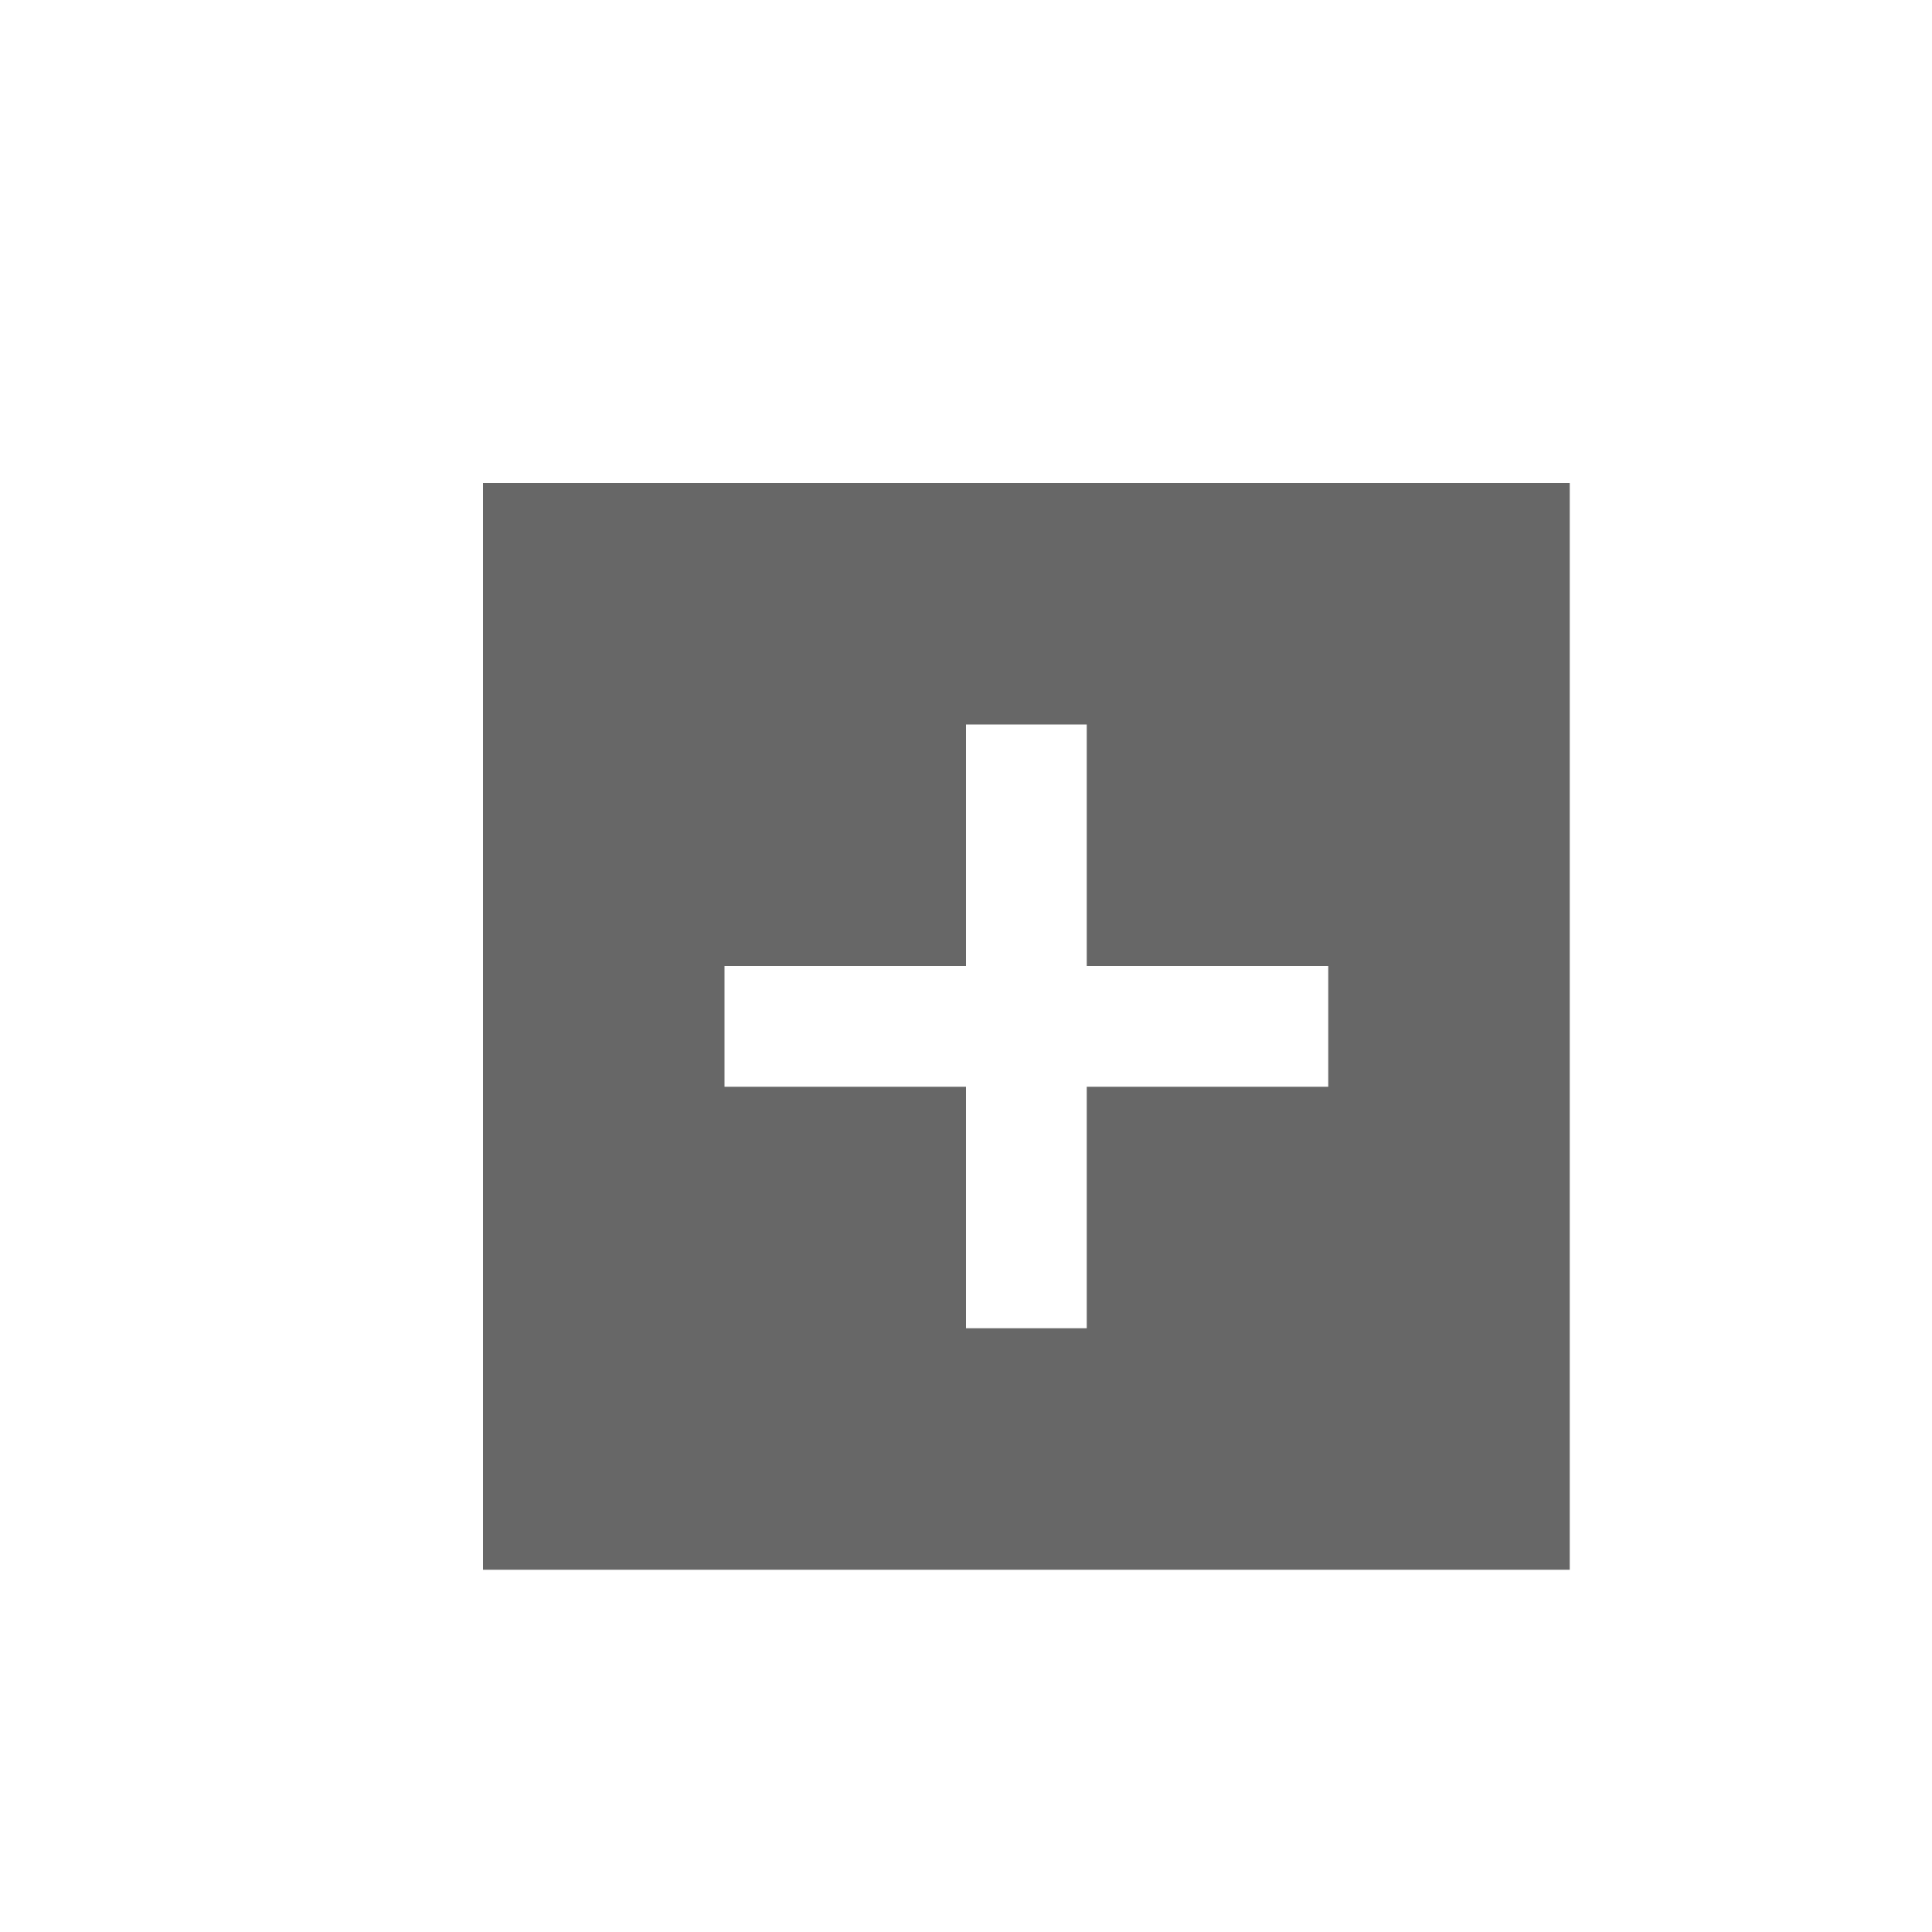 <?xml version="1.0" encoding="utf-8"?>
<!-- Generator: Adobe Illustrator 23.0.2, SVG Export Plug-In . SVG Version: 6.00 Build 0)  -->
<svg version="1.1" id="Layer_1" xmlns="http://www.w3.org/2000/svg" xmlns:xlink="http://www.w3.org/1999/xlink" x="0px" y="0px"
	 viewBox="0 0 16 16" style="enable-background:new 0 0 16 16;" xml:space="preserve">
<style type="text/css">
	.st0{fill:#FFFFB4;}
	.st1{fill:#FFFFFF;}
	.st2{fill:#676767;}
	.st3{fill:#B23A3A;}
	.st4{fill:#E56615;}
	.st5{fill:#2C3E50;}
	.st6{fill:#D05555;}
	.st7{fill:#67A45C;}
	.st8{fill:#48803E;}
	.st9{fill:#5290D2;}
	.st10{fill:#346BA9;}
	.st11{fill:#BDBDBD;}
</style>
<path class="st2" d="M4,4v9h9V4H4z M11,9H9v2H8V9H6V8h2V6h1v2h2V9z"/>
</svg>
